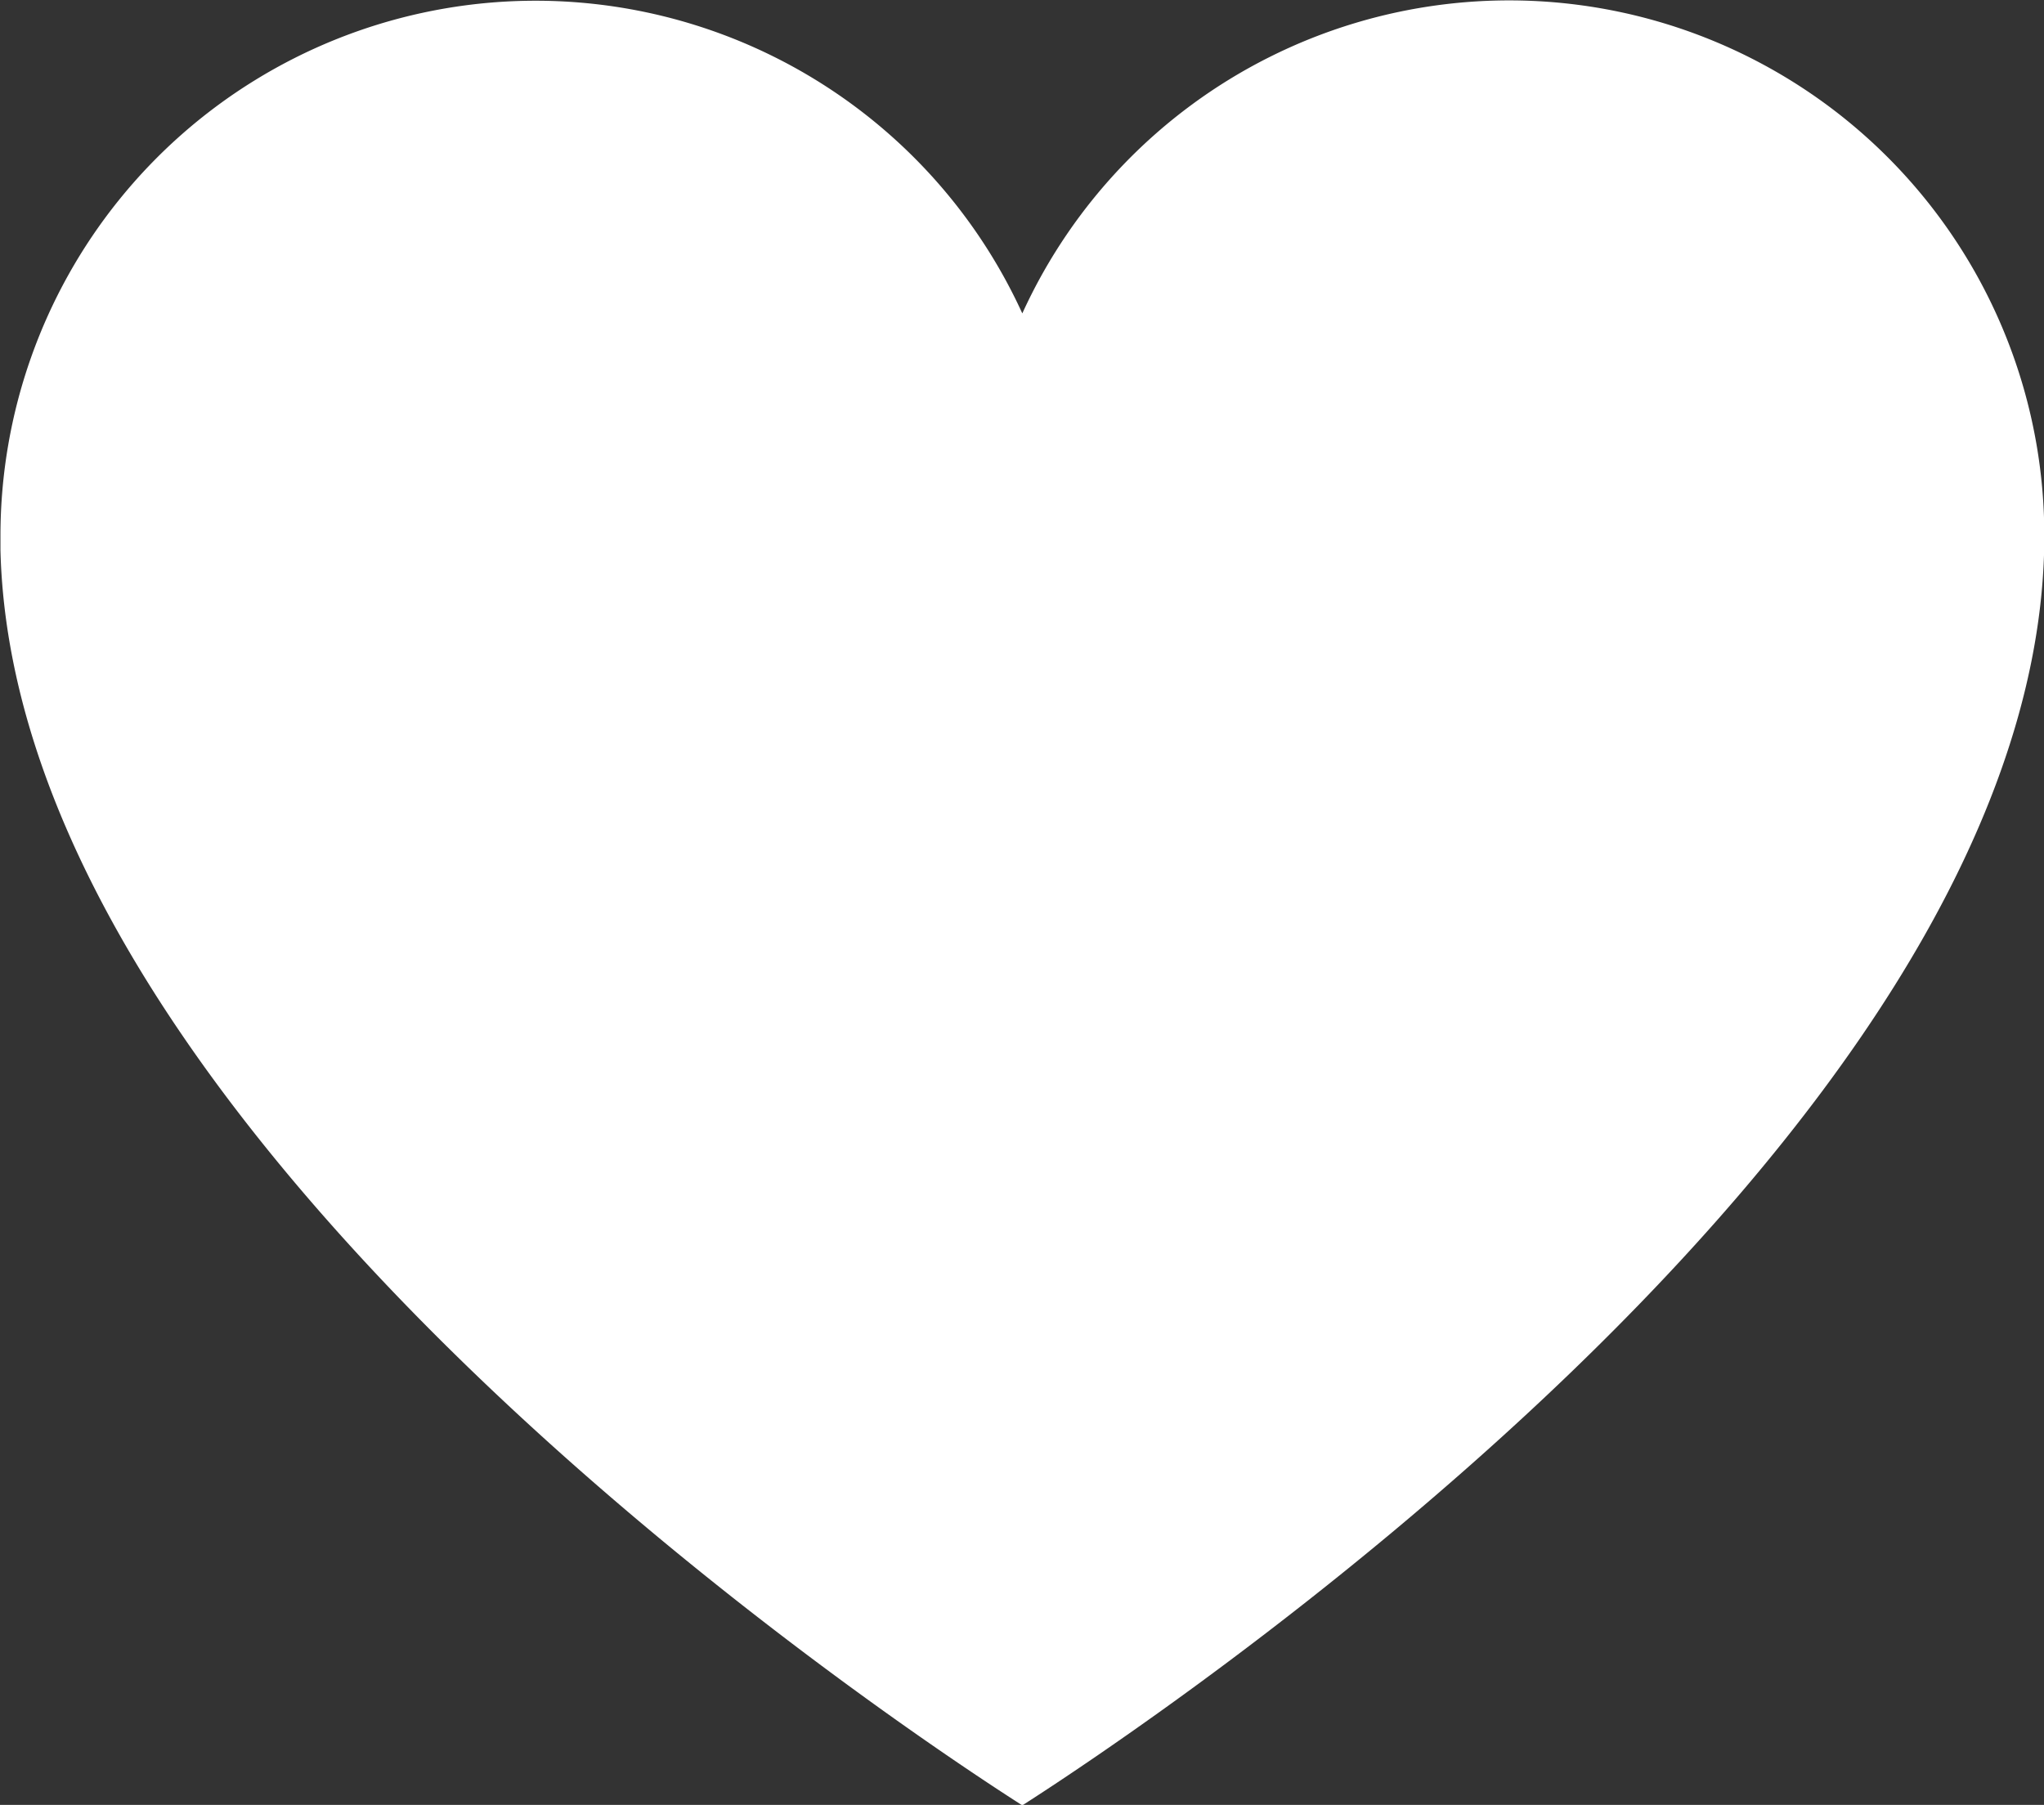 <svg xmlns="http://www.w3.org/2000/svg" width="13.342" height="11.783" viewBox="0 0 13.342 11.783">
    <rect x="0" y="0" width="13.342" height="11.783" fill="#333333" stroke="none"/>
    <path fill="#fff" d="M484.37 10.889v.1c-.1 3.873-5.924 7.716-6.67 8.193-.746-.476-6.573-4.32-6.67-8.193v-.1a3.493 3.493 0 0 1 6.67-1.447 3.493 3.493 0 0 1 6.671 1.447" transform="translate(-471.027 -7.396)"/>
</svg>
